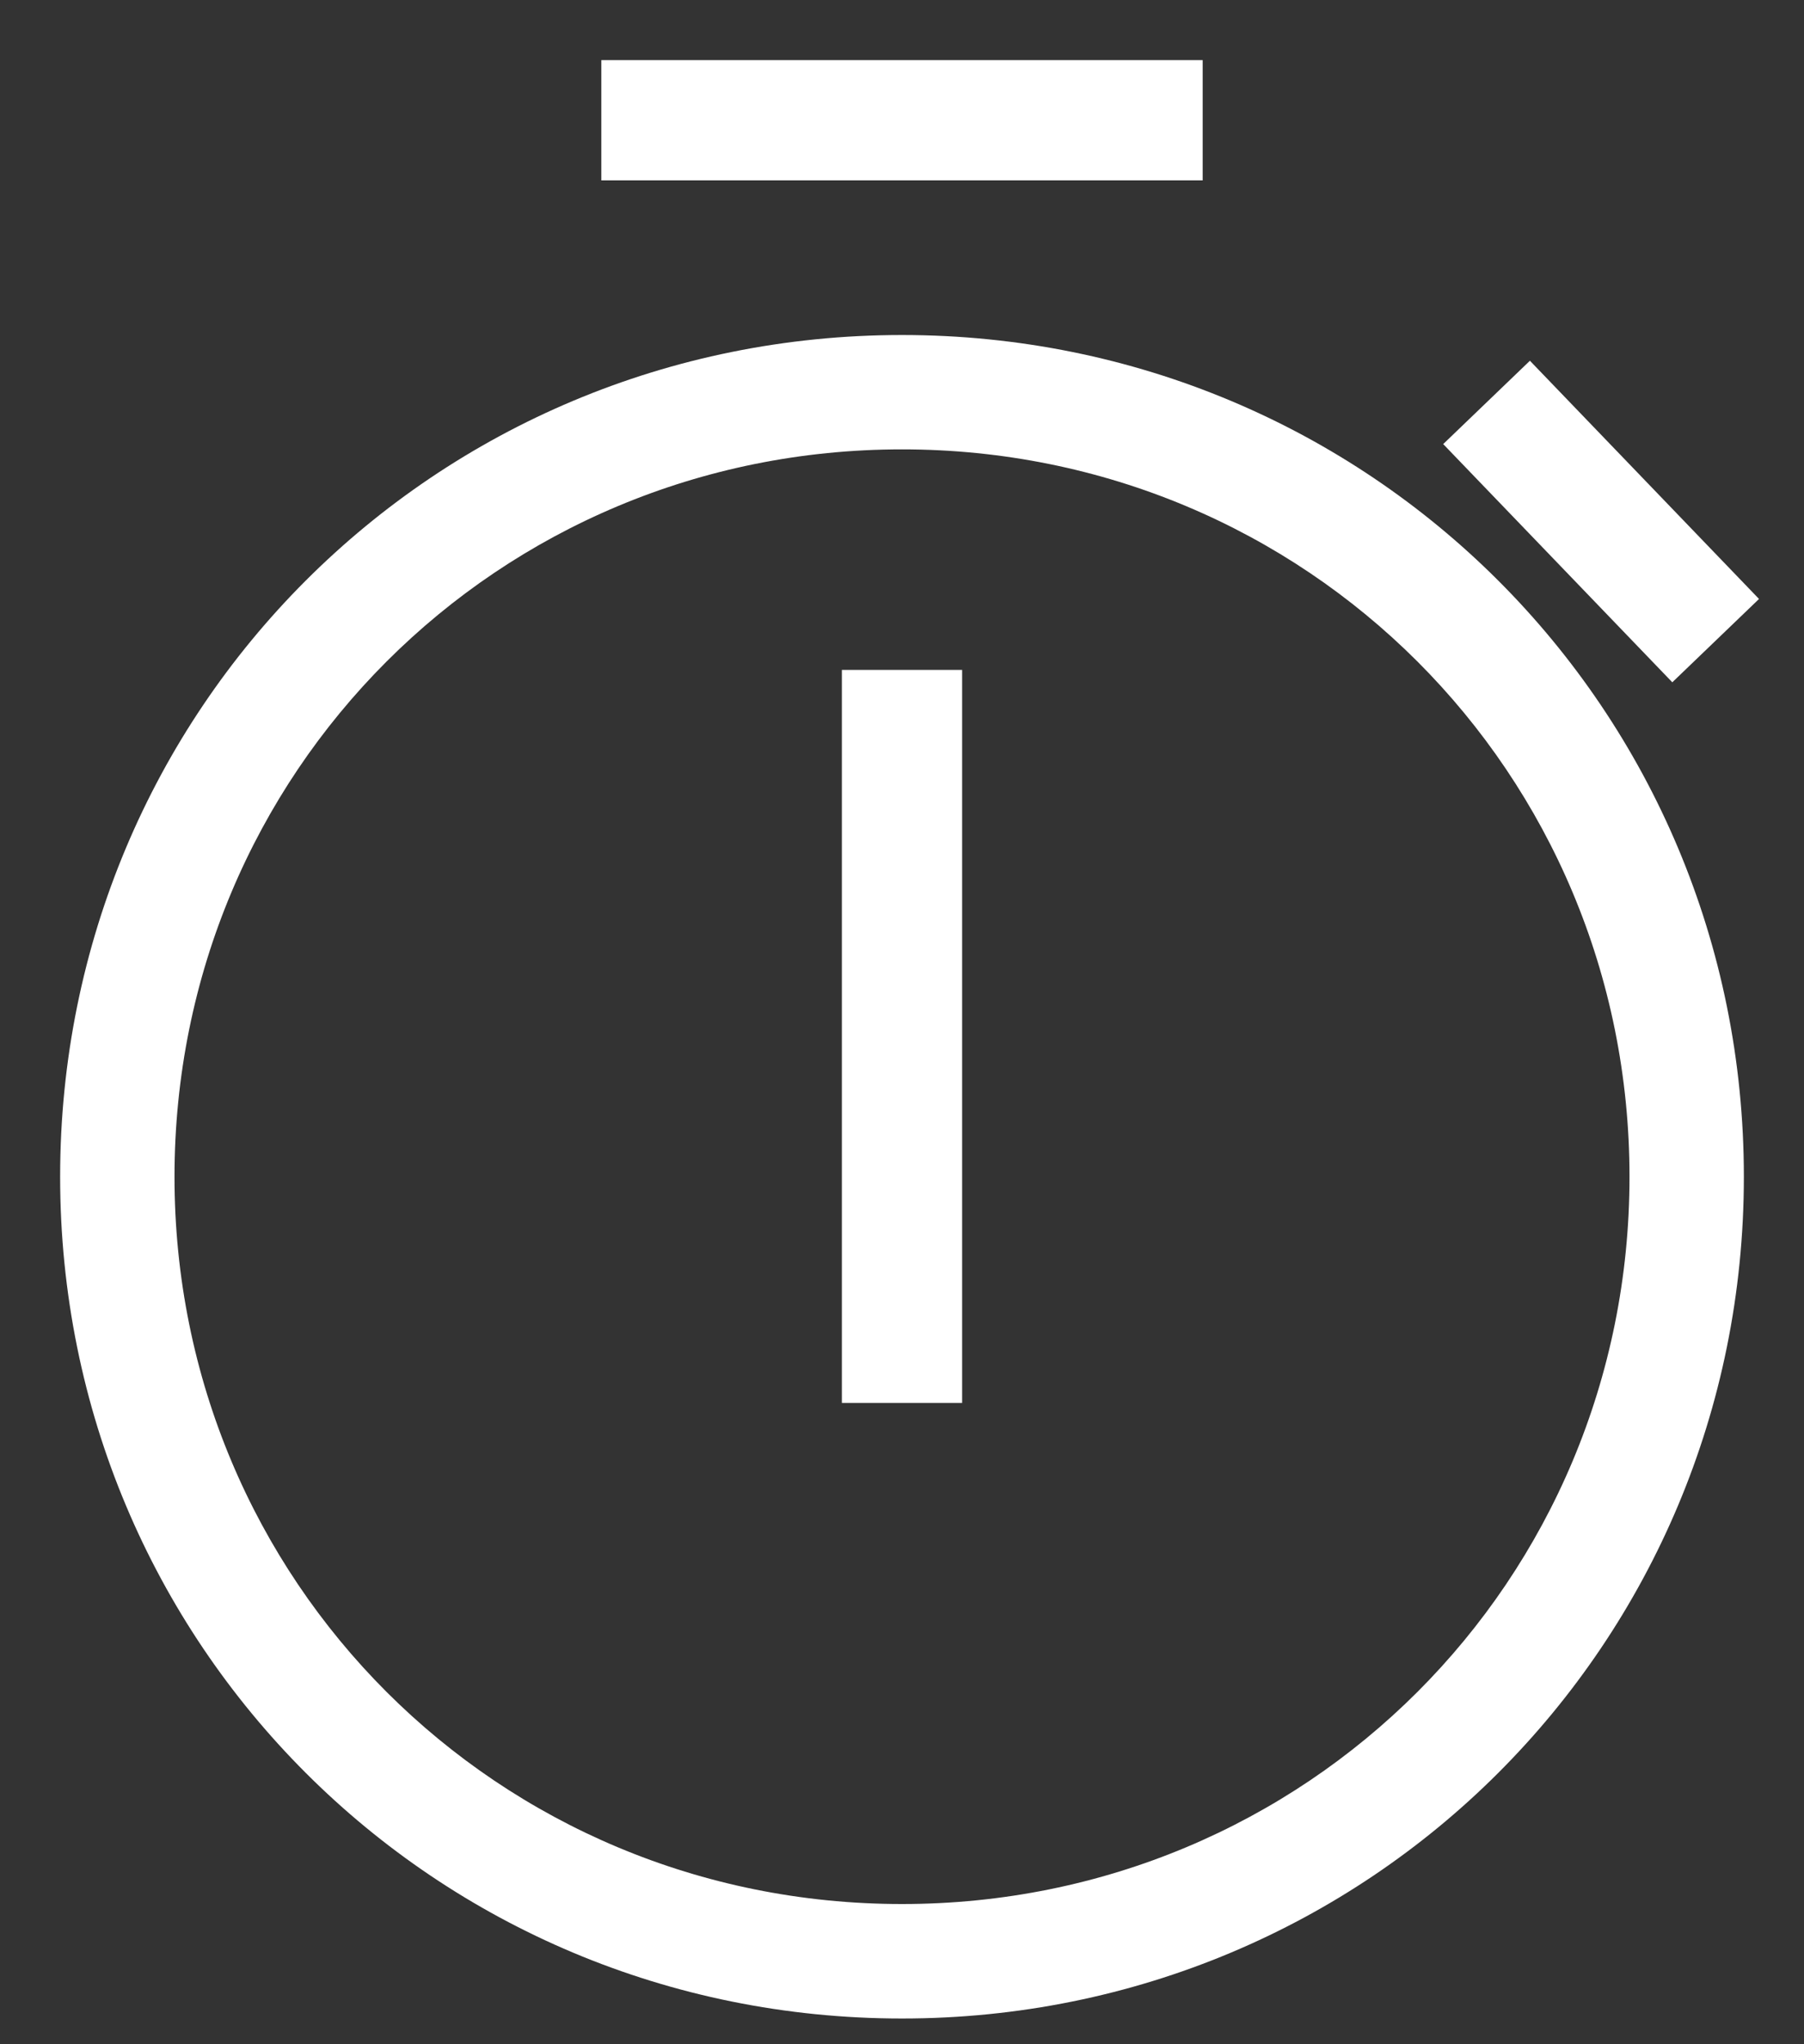 <?xml version="1.0" encoding="UTF-8" standalone="no"?>
<svg width="15px" height="17px" viewBox="0 0 15 17" version="1.1" xmlns="http://www.w3.org/2000/svg" xmlns:xlink="http://www.w3.org/1999/xlink">
    <rect x="0" y="0" width="15" height="17" fill="#333333" stroke="none"/>
    <!-- Generator: sketchtool 3.7 (28169) - http://www.bohemiancoding.com/sketch -->
    <title>D07B6A1F-2365-4127-8105-FBA7CA015E51</title>
    <desc>Created with sketchtool.</desc>
    <defs></defs>
    <g id="Facebook" stroke="none" stroke-width="1" fill="none" fill-rule="evenodd">
        <g id="main-1000-bidding" transform="translate(-502, -383)" fill="#FFFFFF">
            <g id="Group-20" transform="translate(129, 171)">
                <g id="Group-7" transform="translate(299, 212)">
                    <g id="Group-14">
                        <g id="time" transform="translate(74, 0)">
                            <g id="Layer_1">
                                <path d="M13.549,9.786 C13.549,13.148 10.862,15.834 7.5,15.834 C4.138,15.834 1.451,13.148 1.451,9.786 C1.451,6.424 4.138,3.737 7.5,3.737 C10.862,3.737 13.549,6.424 13.549,9.786 L13.549,9.786 Z M14.5,9.786 C14.5,5.898 11.387,2.786 7.5,2.786 C3.613,2.786 0.5,5.898 0.5,9.786 C0.5,13.673 3.613,16.786 7.5,16.786 C11.387,16.786 14.5,13.673 14.5,9.786 L14.5,9.786 Z" id="Shape"></path>
                                <polygon id="Shape" points="5 1.5 10 1.5 10 0.5 5 0.5"></polygon>
                                <polygon id="Shape" points="7 5.571 7 11.667 8 11.667 8 5.571"></polygon>
                                <polygon id="Shape" points="12 3.693 13.905 5.674 14.626 4.981 12.721 3"></polygon>
                            </g>
                        </g>
                    </g>
                </g>
            </g>
        </g>
    </g>
</svg>